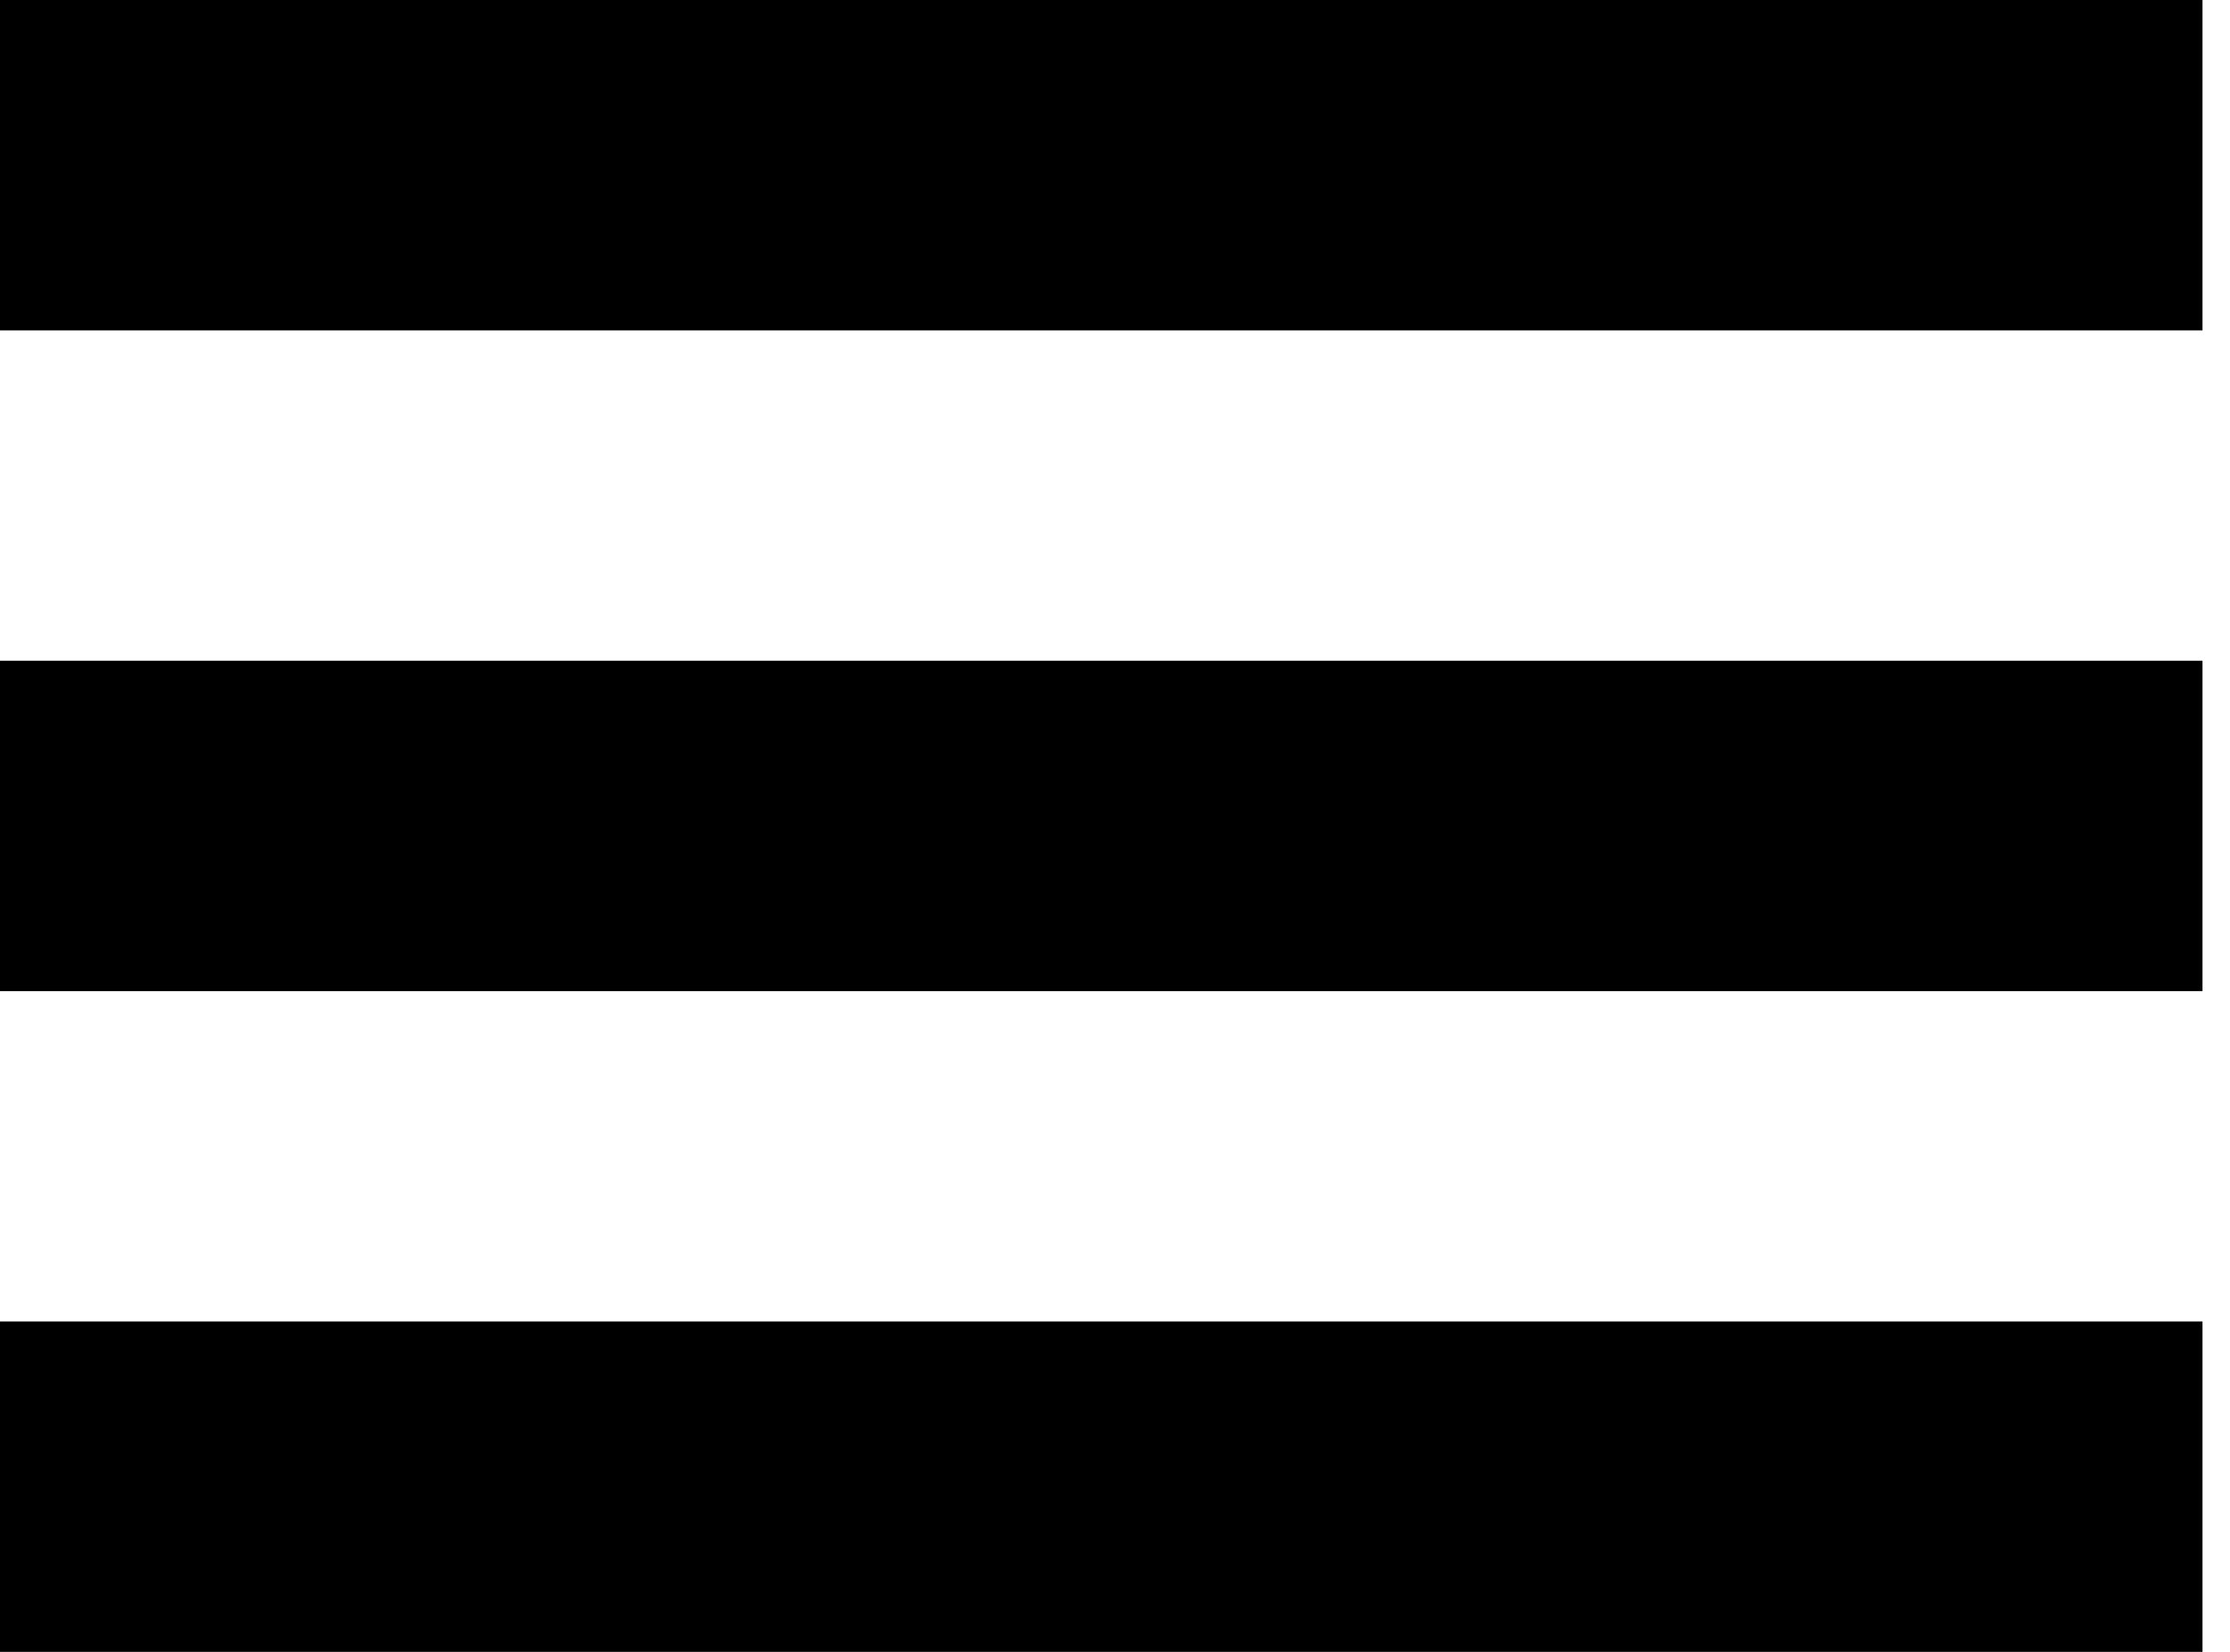 <svg width="27" height="20" viewBox="0 0 27 20" fill="none" xmlns="http://www.w3.org/2000/svg">
<path d="M26.667 4V0H0V4H26.667ZM26.667 12V8H0V12H26.667ZM26.667 20V16H0V20H26.667Z" fill="black"/>
</svg>
